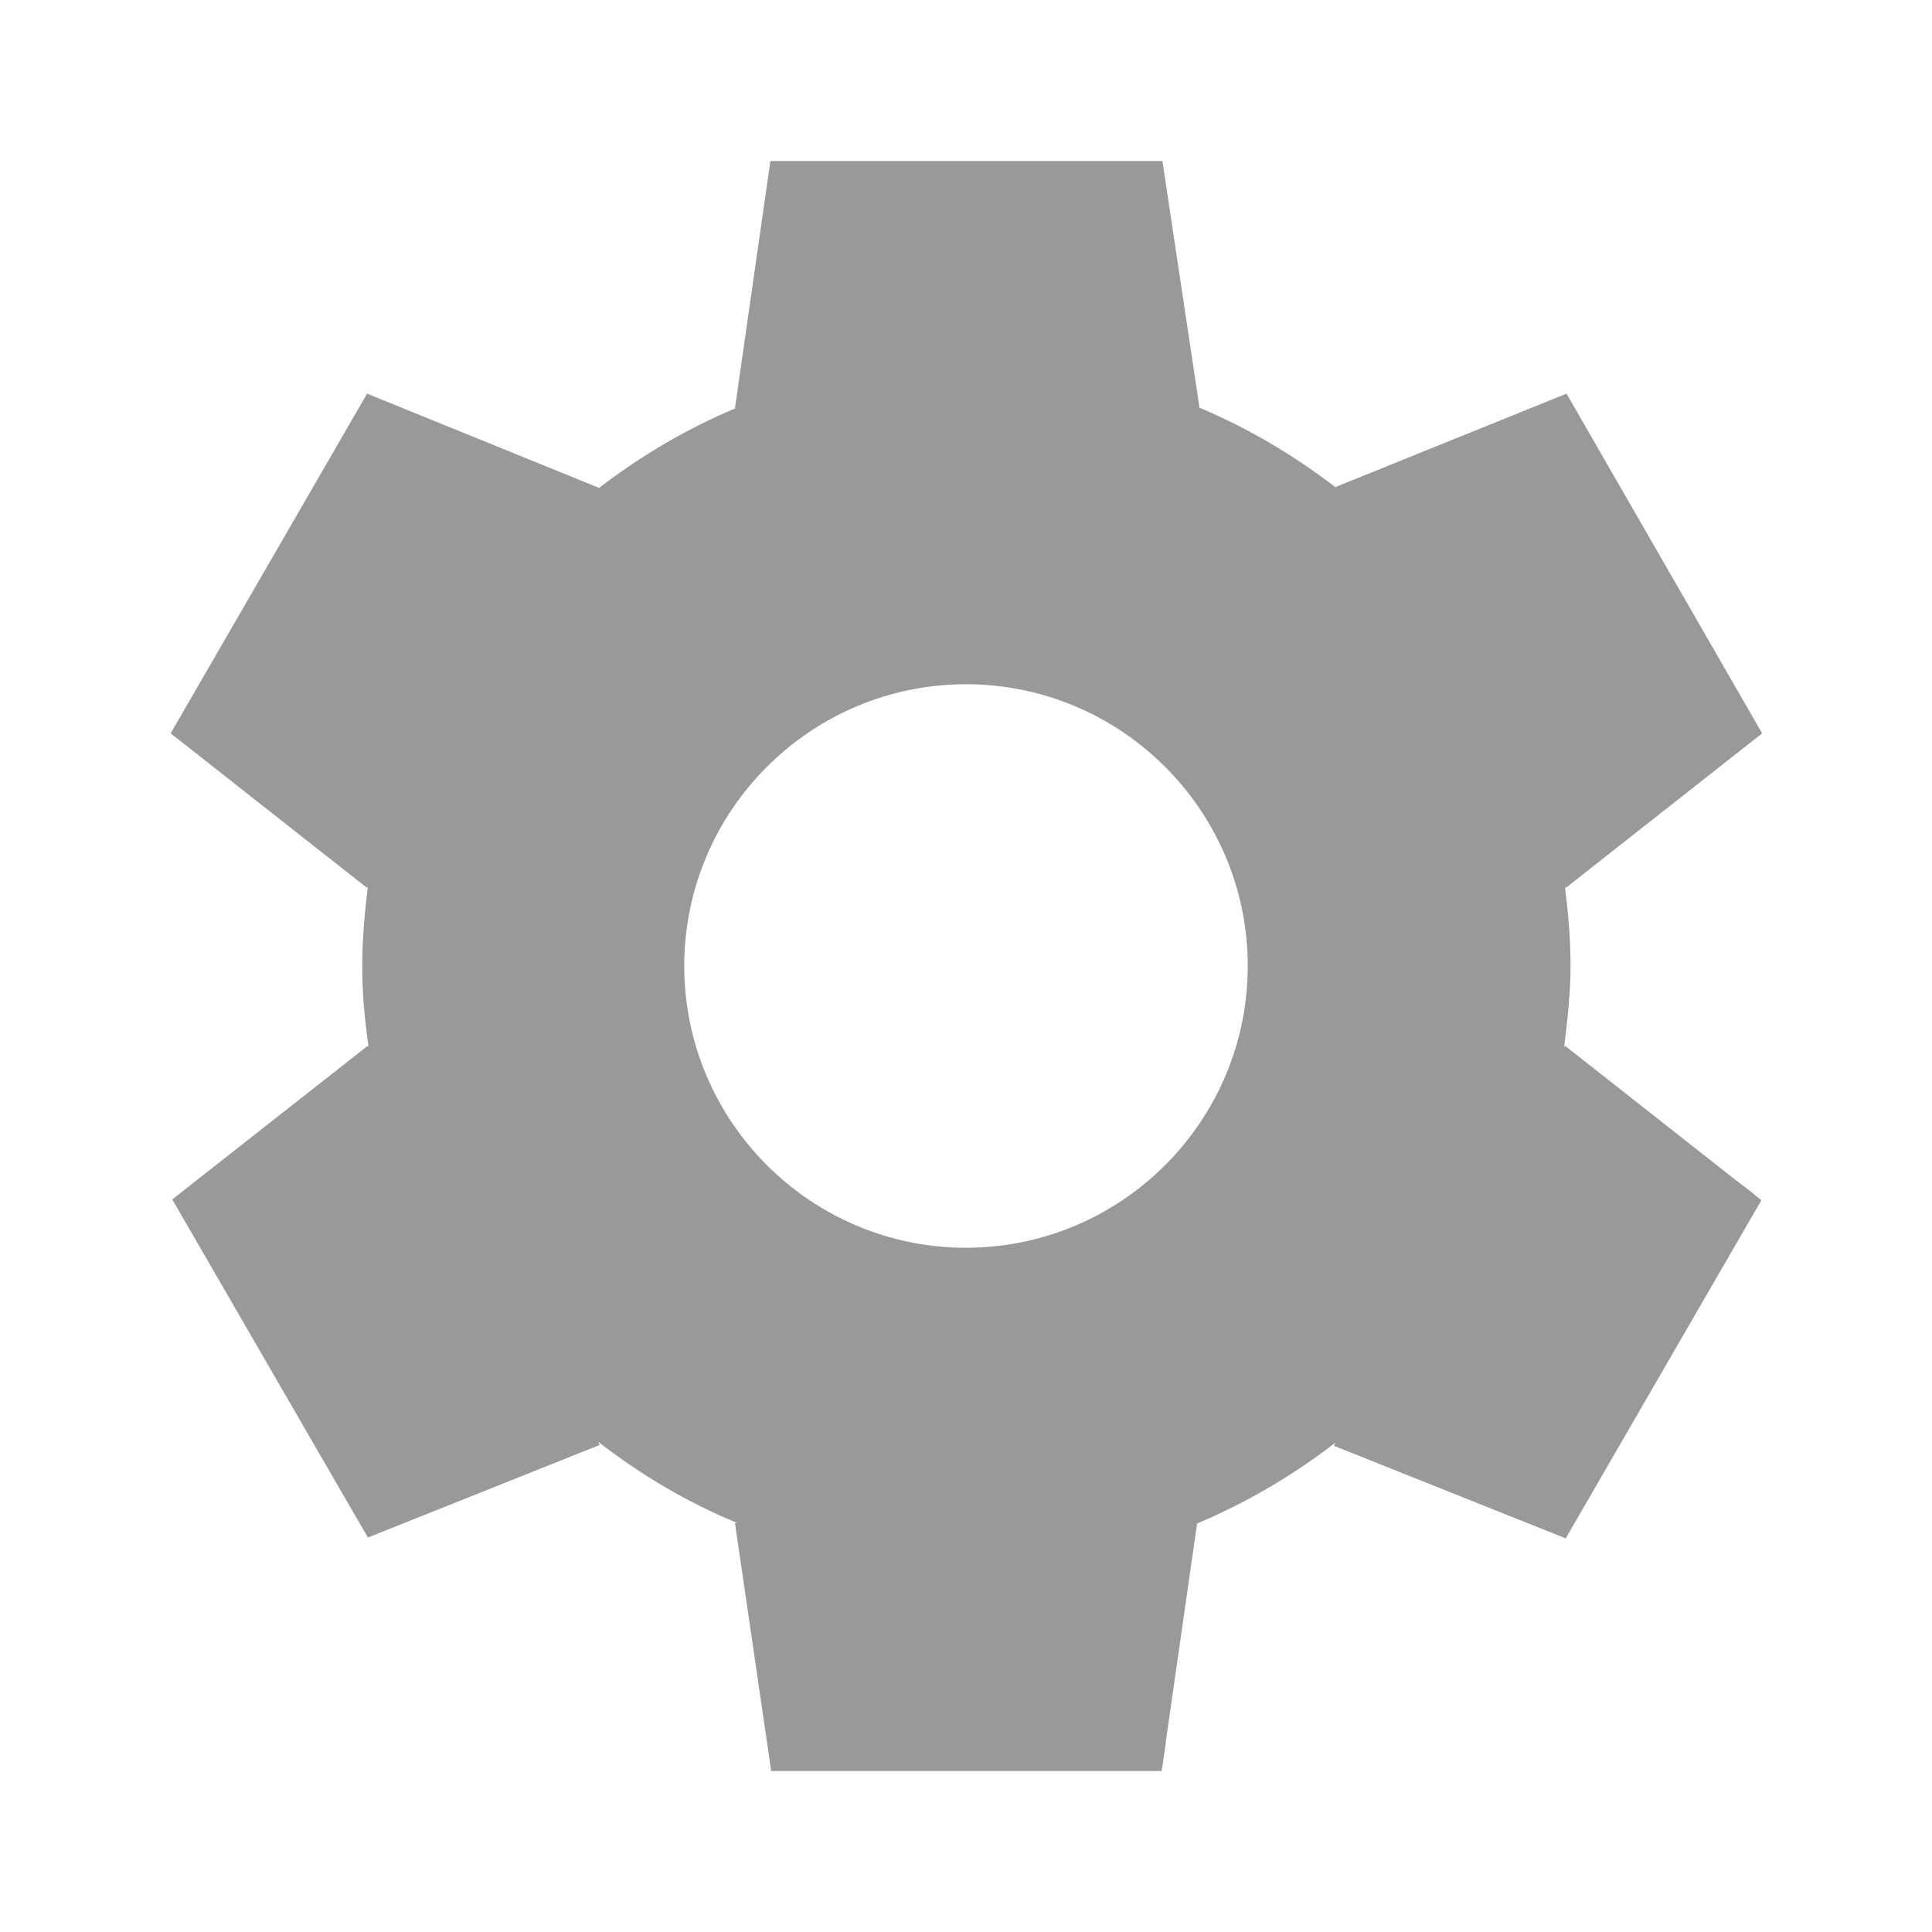 <?xml version="1.0" encoding="UTF-8" standalone="no"?><svg width='24' height='24' viewBox='0 0 24 24' fill='none' xmlns='http://www.w3.org/2000/svg'>
<path d='M19.44 12.99L19.43 13.01C19.47 12.68 19.51 12.34 19.51 12C19.51 11.66 19.48 11.34 19.44 11.01L19.45 11.03L21.89 9.11L19.46 4.89L16.59 6.05L16.6 6.06C16.08 5.66 15.51 5.32 14.89 5.06H14.9L14.44 2H9.57L9.13 5.07H9.14C8.52 5.33 7.95 5.67 7.43 6.07L7.44 6.06L4.56 4.89L2.12 9.11L4.56 11.03L4.57 11.01C4.53 11.34 4.5 11.66 4.5 12C4.5 12.34 4.53 12.68 4.58 13.01L4.57 12.99L2.47 14.64L2.14 14.9L4.57 19.1L7.45 17.95L7.43 17.91C7.96 18.32 8.53 18.66 9.16 18.92H9.13L9.58 22H14.43C14.43 22 14.46 21.82 14.49 21.58L14.87 18.93H14.86C15.48 18.67 16.06 18.33 16.59 17.92L16.57 17.96L19.45 19.11L21.88 14.91C21.88 14.91 21.74 14.79 21.55 14.65L19.44 12.99ZM12 15.5C10.07 15.5 8.5 13.93 8.5 12C8.5 10.07 10.07 8.5 12 8.5C13.93 8.5 15.5 10.07 15.5 12C15.5 13.93 13.93 15.5 12 15.5Z' fill='#808080' fill-opacity='0.8'/>
</svg>
